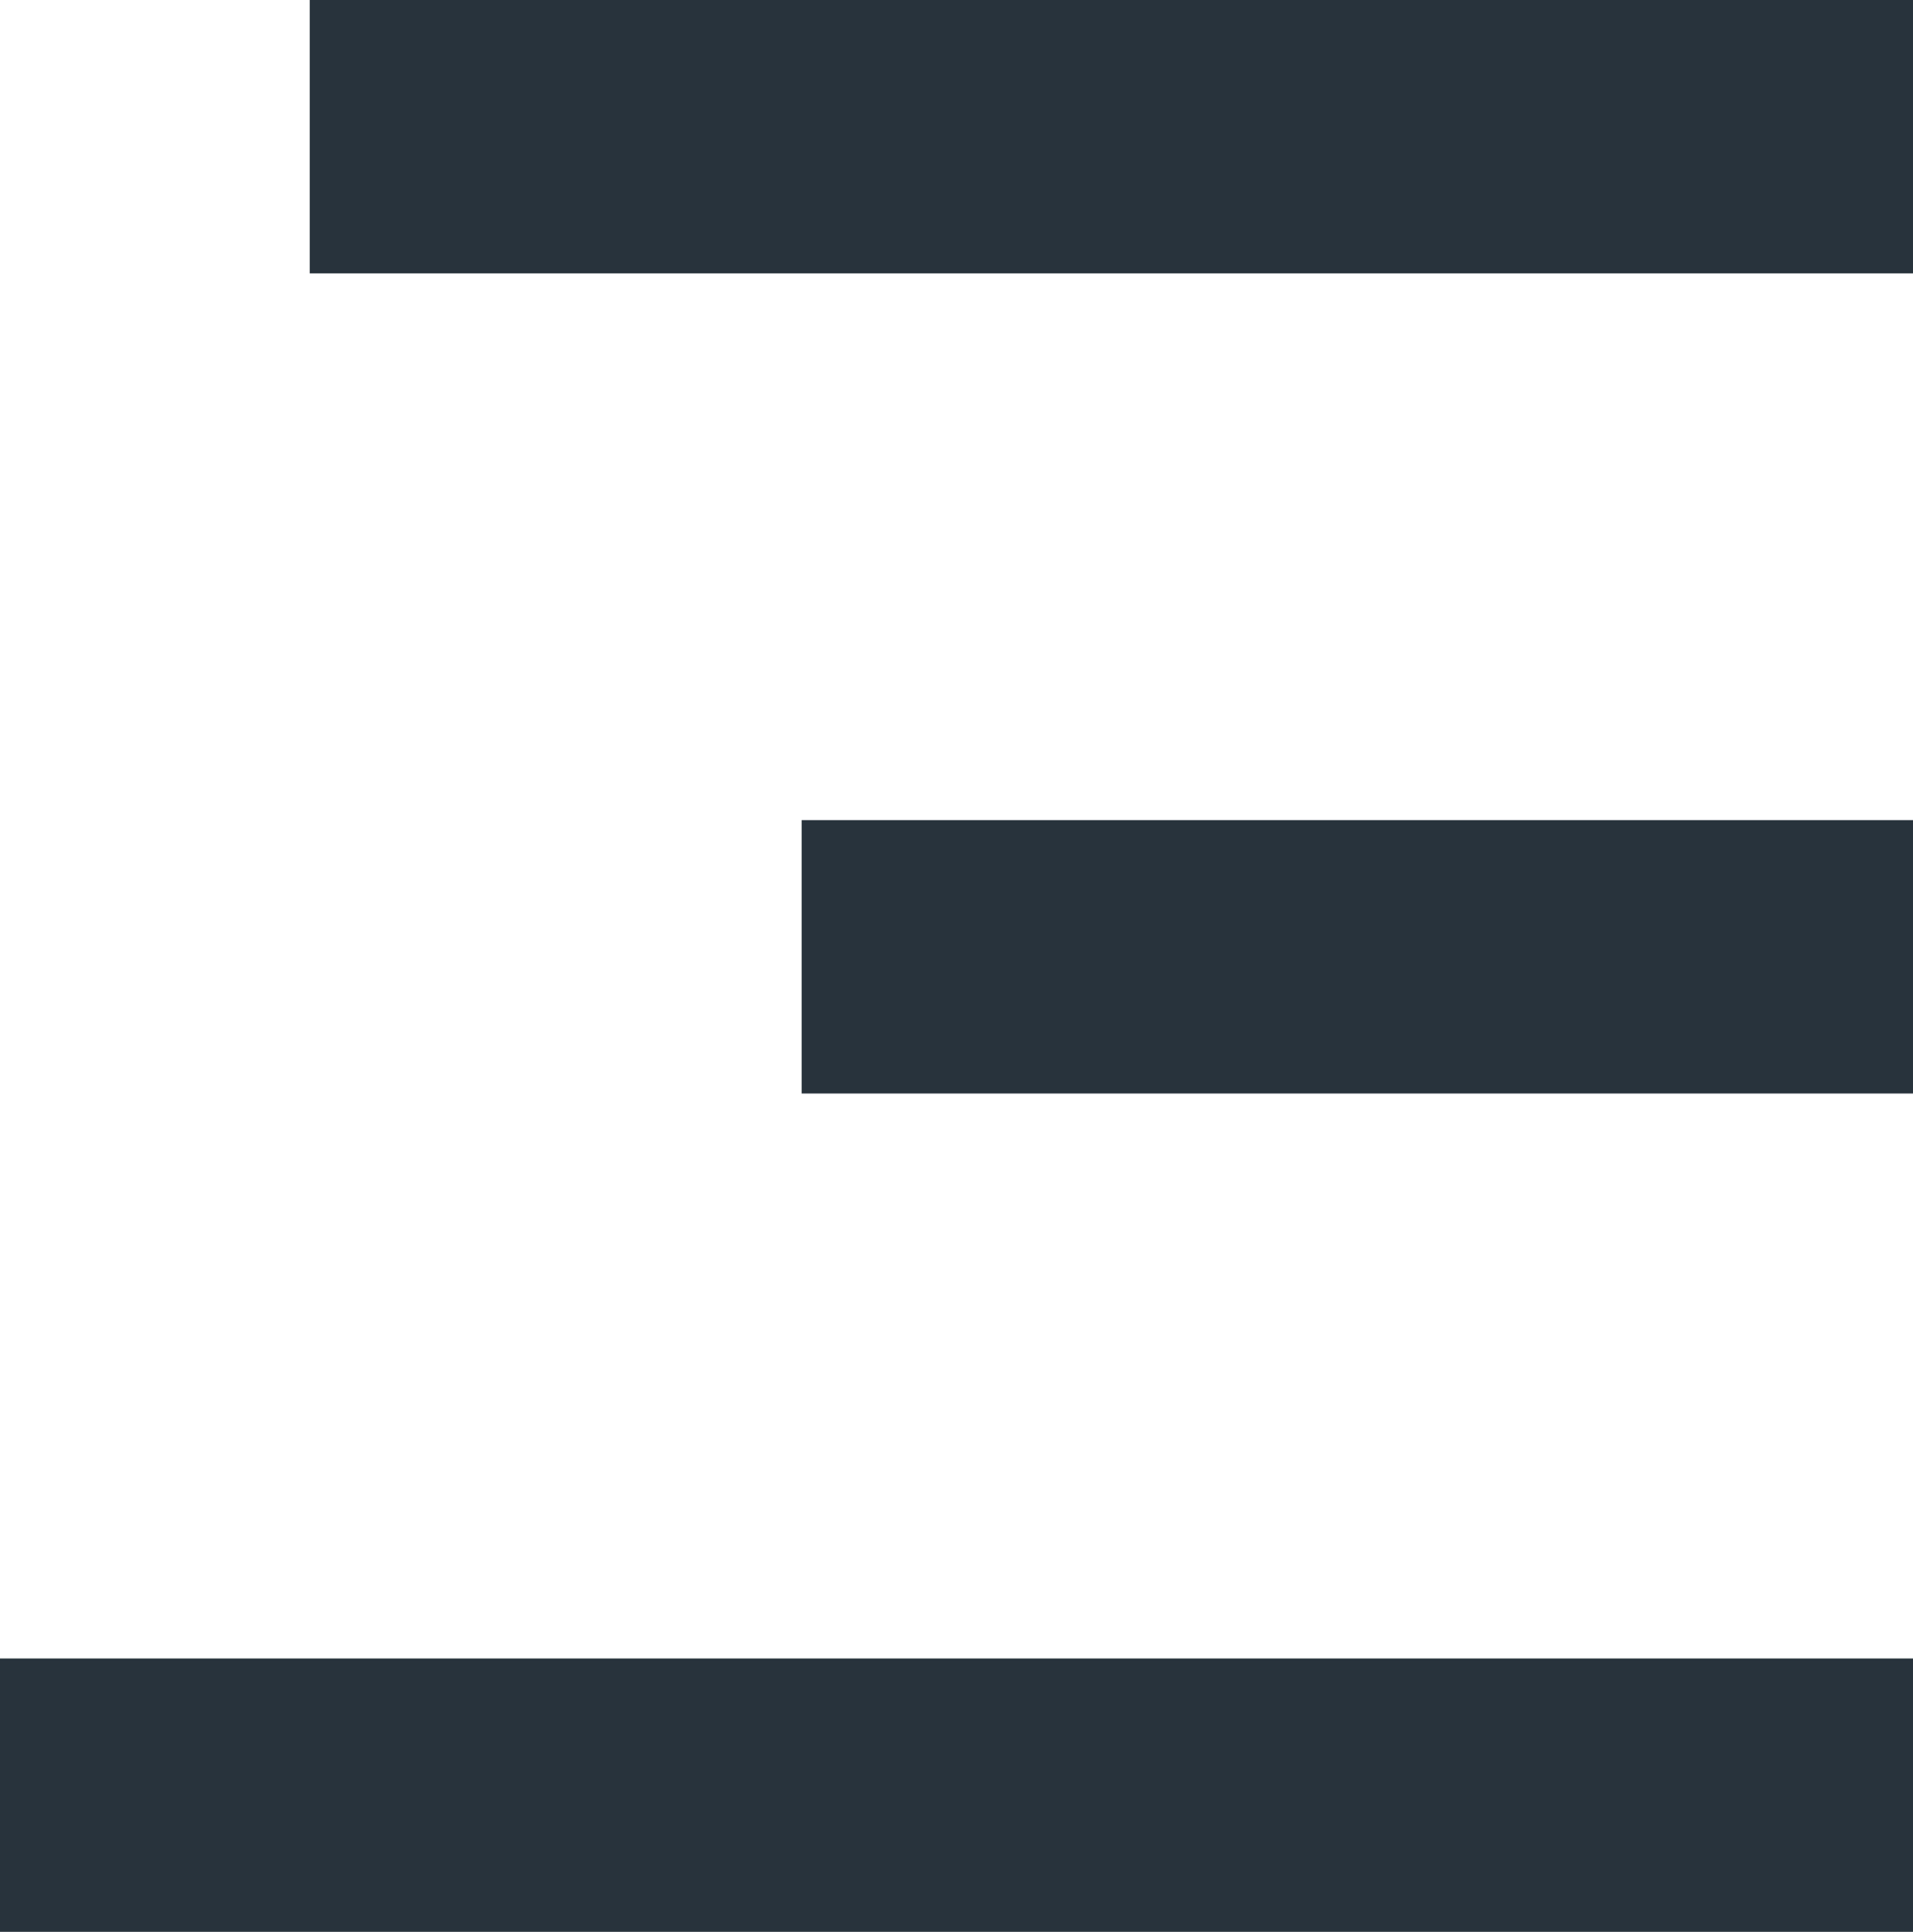 <svg xmlns="http://www.w3.org/2000/svg" viewBox="0 0 1.05 1.06"><defs><style>.cls-1{fill:#28333c;}</style></defs><g id="Layer_2" data-name="Layer 2"><g id="Text"><rect class="cls-1" x="0.17" width="0.88" height="0.15"/><rect class="cls-1" x="0.44" y="0.45" width="0.62" height="0.15"/><rect class="cls-1" y="0.91" width="1.05" height="0.15"/></g></g></svg>